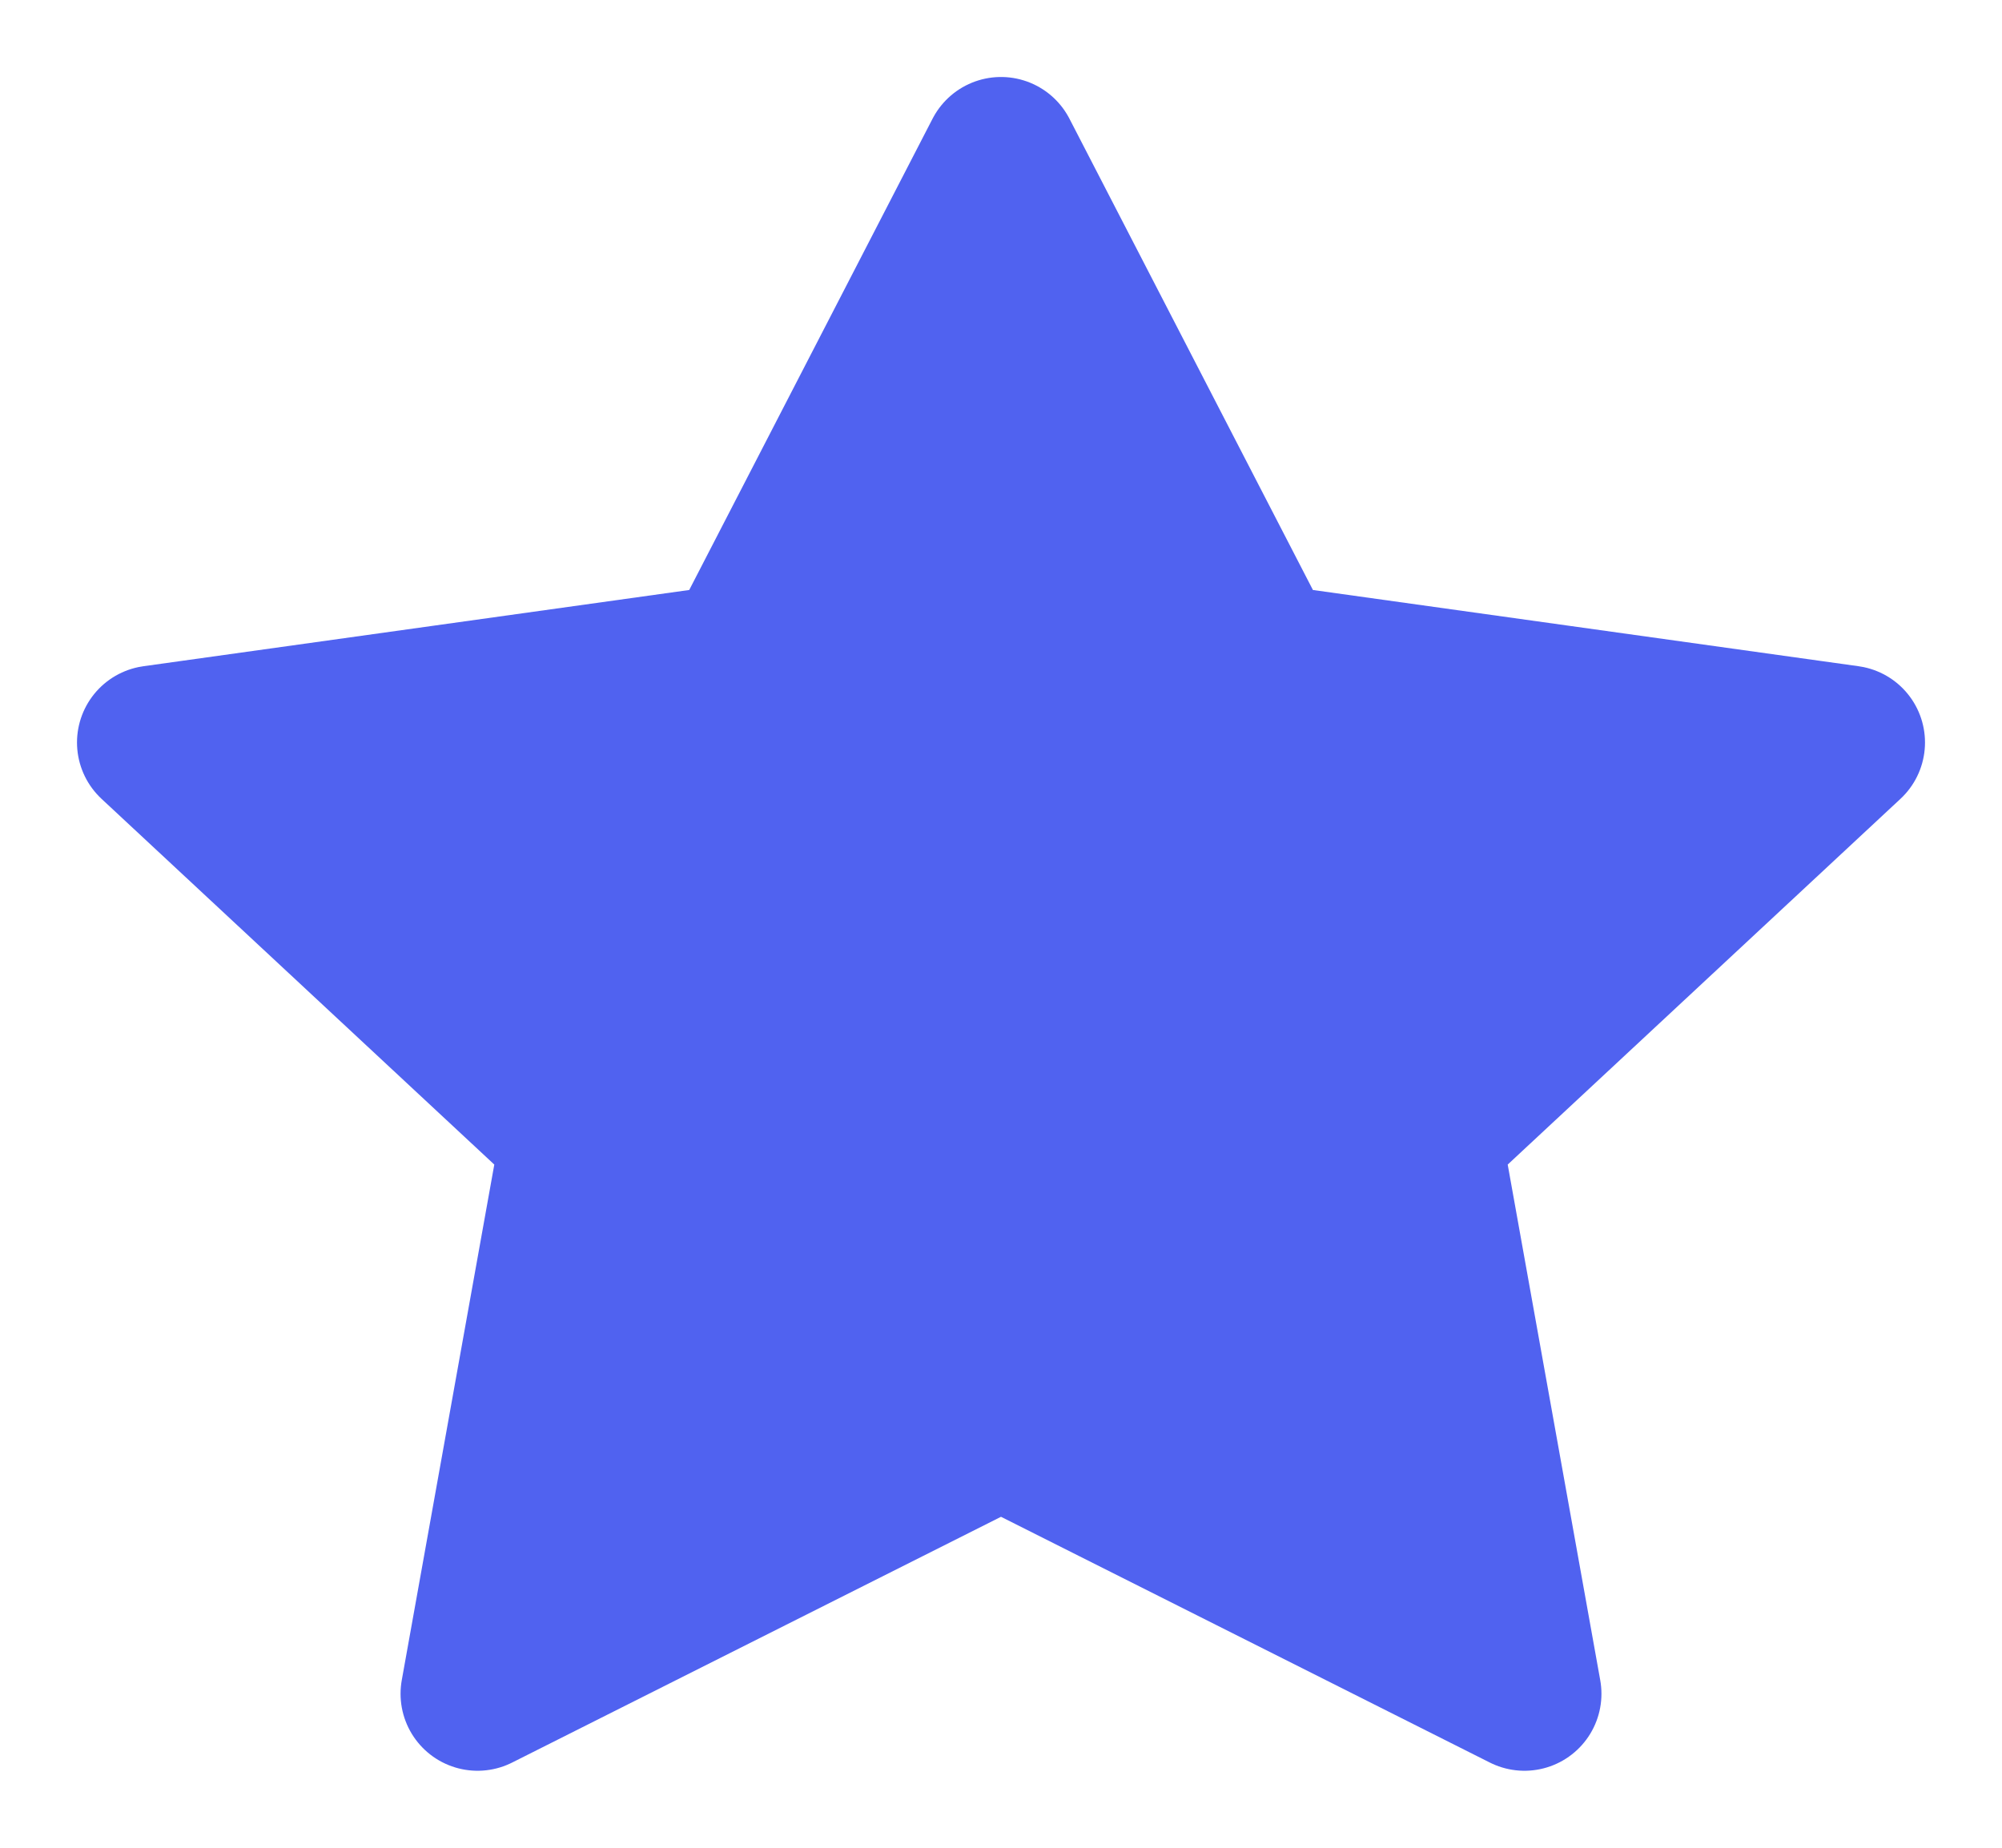 <svg width="13" height="12" viewBox="0 0 13 12" fill="none" xmlns="http://www.w3.org/2000/svg">
<path d="M6.5 1L8.2 4.291L12 4.822L9.25 7.383L9.899 11L6.5 9.291L3.101 11L3.75 7.383L1 4.822L4.801 4.291L6.5 1Z" fill="#5062F0" stroke="#5062F0" stroke-linecap="round" stroke-linejoin="round"/>
</svg>
